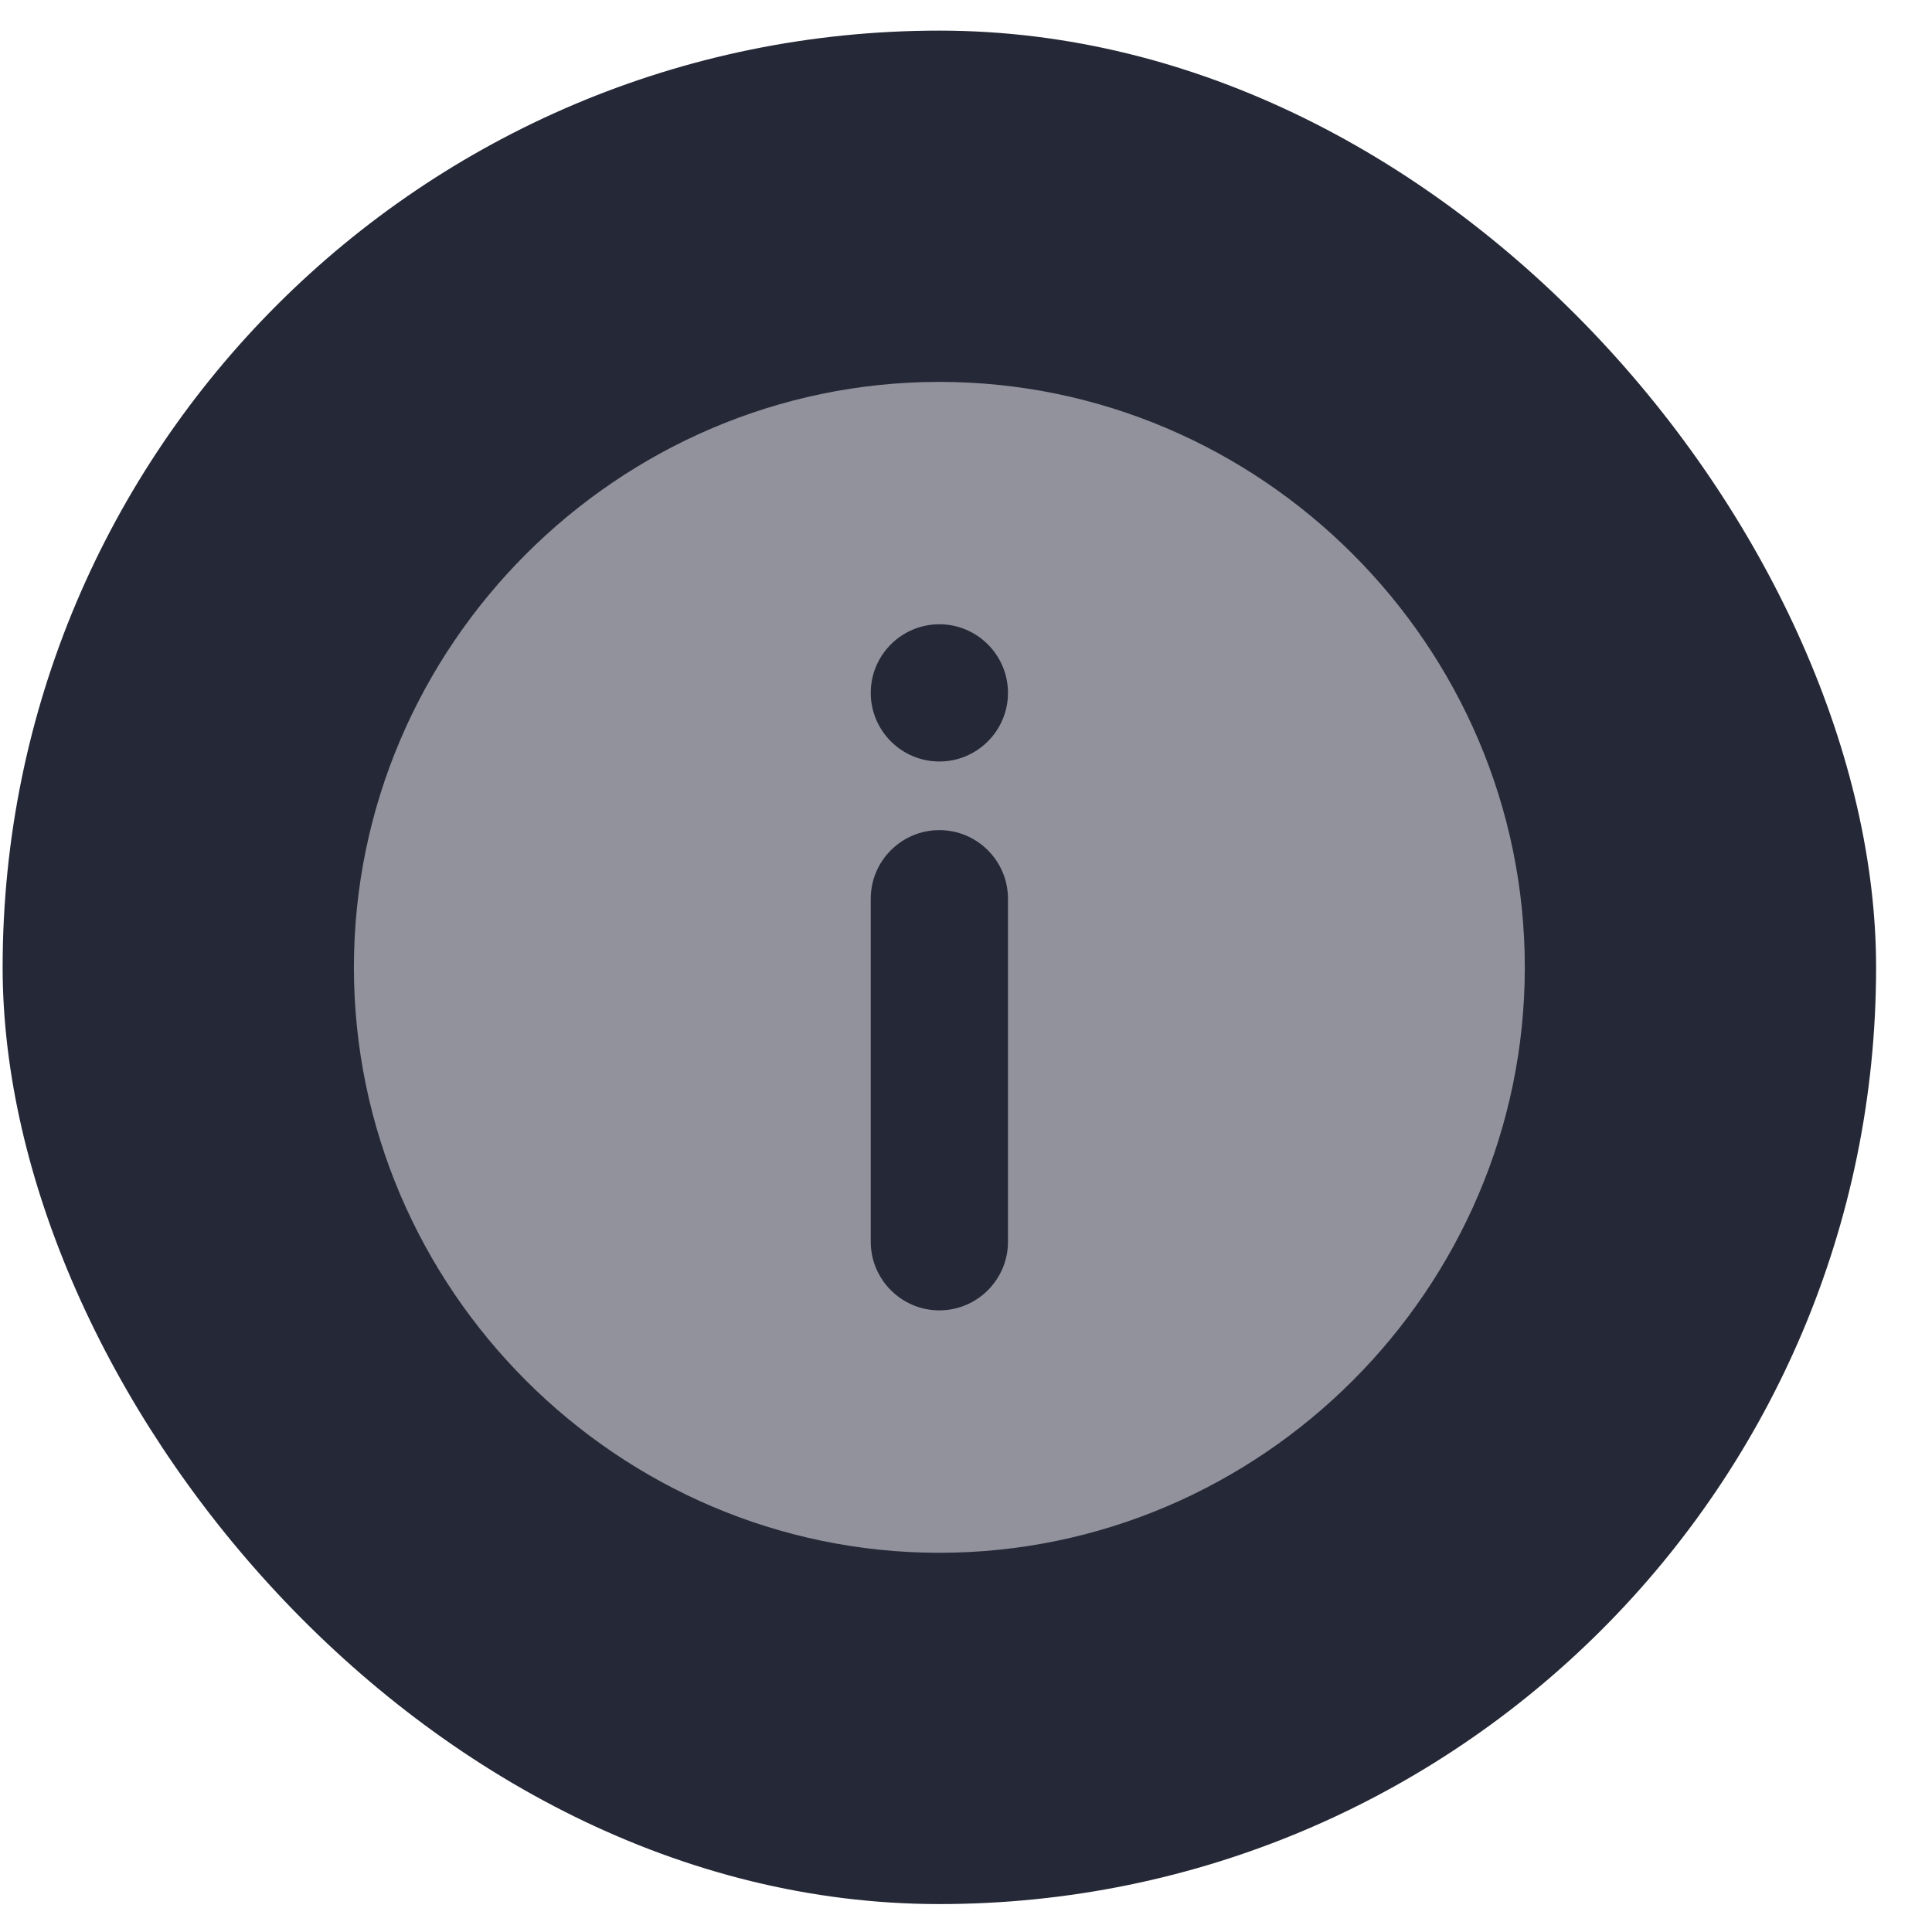 <svg width="33" height="33" viewBox="0 0 33 33" fill="none" xmlns="http://www.w3.org/2000/svg">
<rect x="0.045" y="0.523" width="32" height="32" rx="16" fill="#252836"/>
<g clip-path="url(#clip0_12424_15)">
<path d="M16.045 6.523C10.553 6.523 6.045 11.03 6.045 16.523C6.045 22.015 10.553 26.523 16.045 26.523C21.538 26.523 26.045 22.015 26.045 16.523C26.045 11.03 21.538 6.523 16.045 6.523ZM17.217 21.21C17.217 21.856 16.691 22.382 16.045 22.382C15.399 22.382 14.873 21.856 14.873 21.21V15.351C14.873 14.705 15.399 14.179 16.045 14.179C16.691 14.179 17.217 14.705 17.217 15.351V21.21ZM16.045 13.007C15.399 13.007 14.873 12.481 14.873 11.835C14.873 11.189 15.399 10.663 16.045 10.663C16.691 10.663 17.217 11.189 17.217 11.835C17.217 12.481 16.691 13.007 16.045 13.007Z" fill="#92929D"/>
</g>
<defs>
<clipPath id="clip0_12424_15">
<rect width="20" height="20" fill="white" transform="translate(6.045 6.523)"/>
</clipPath>
</defs>
</svg>
